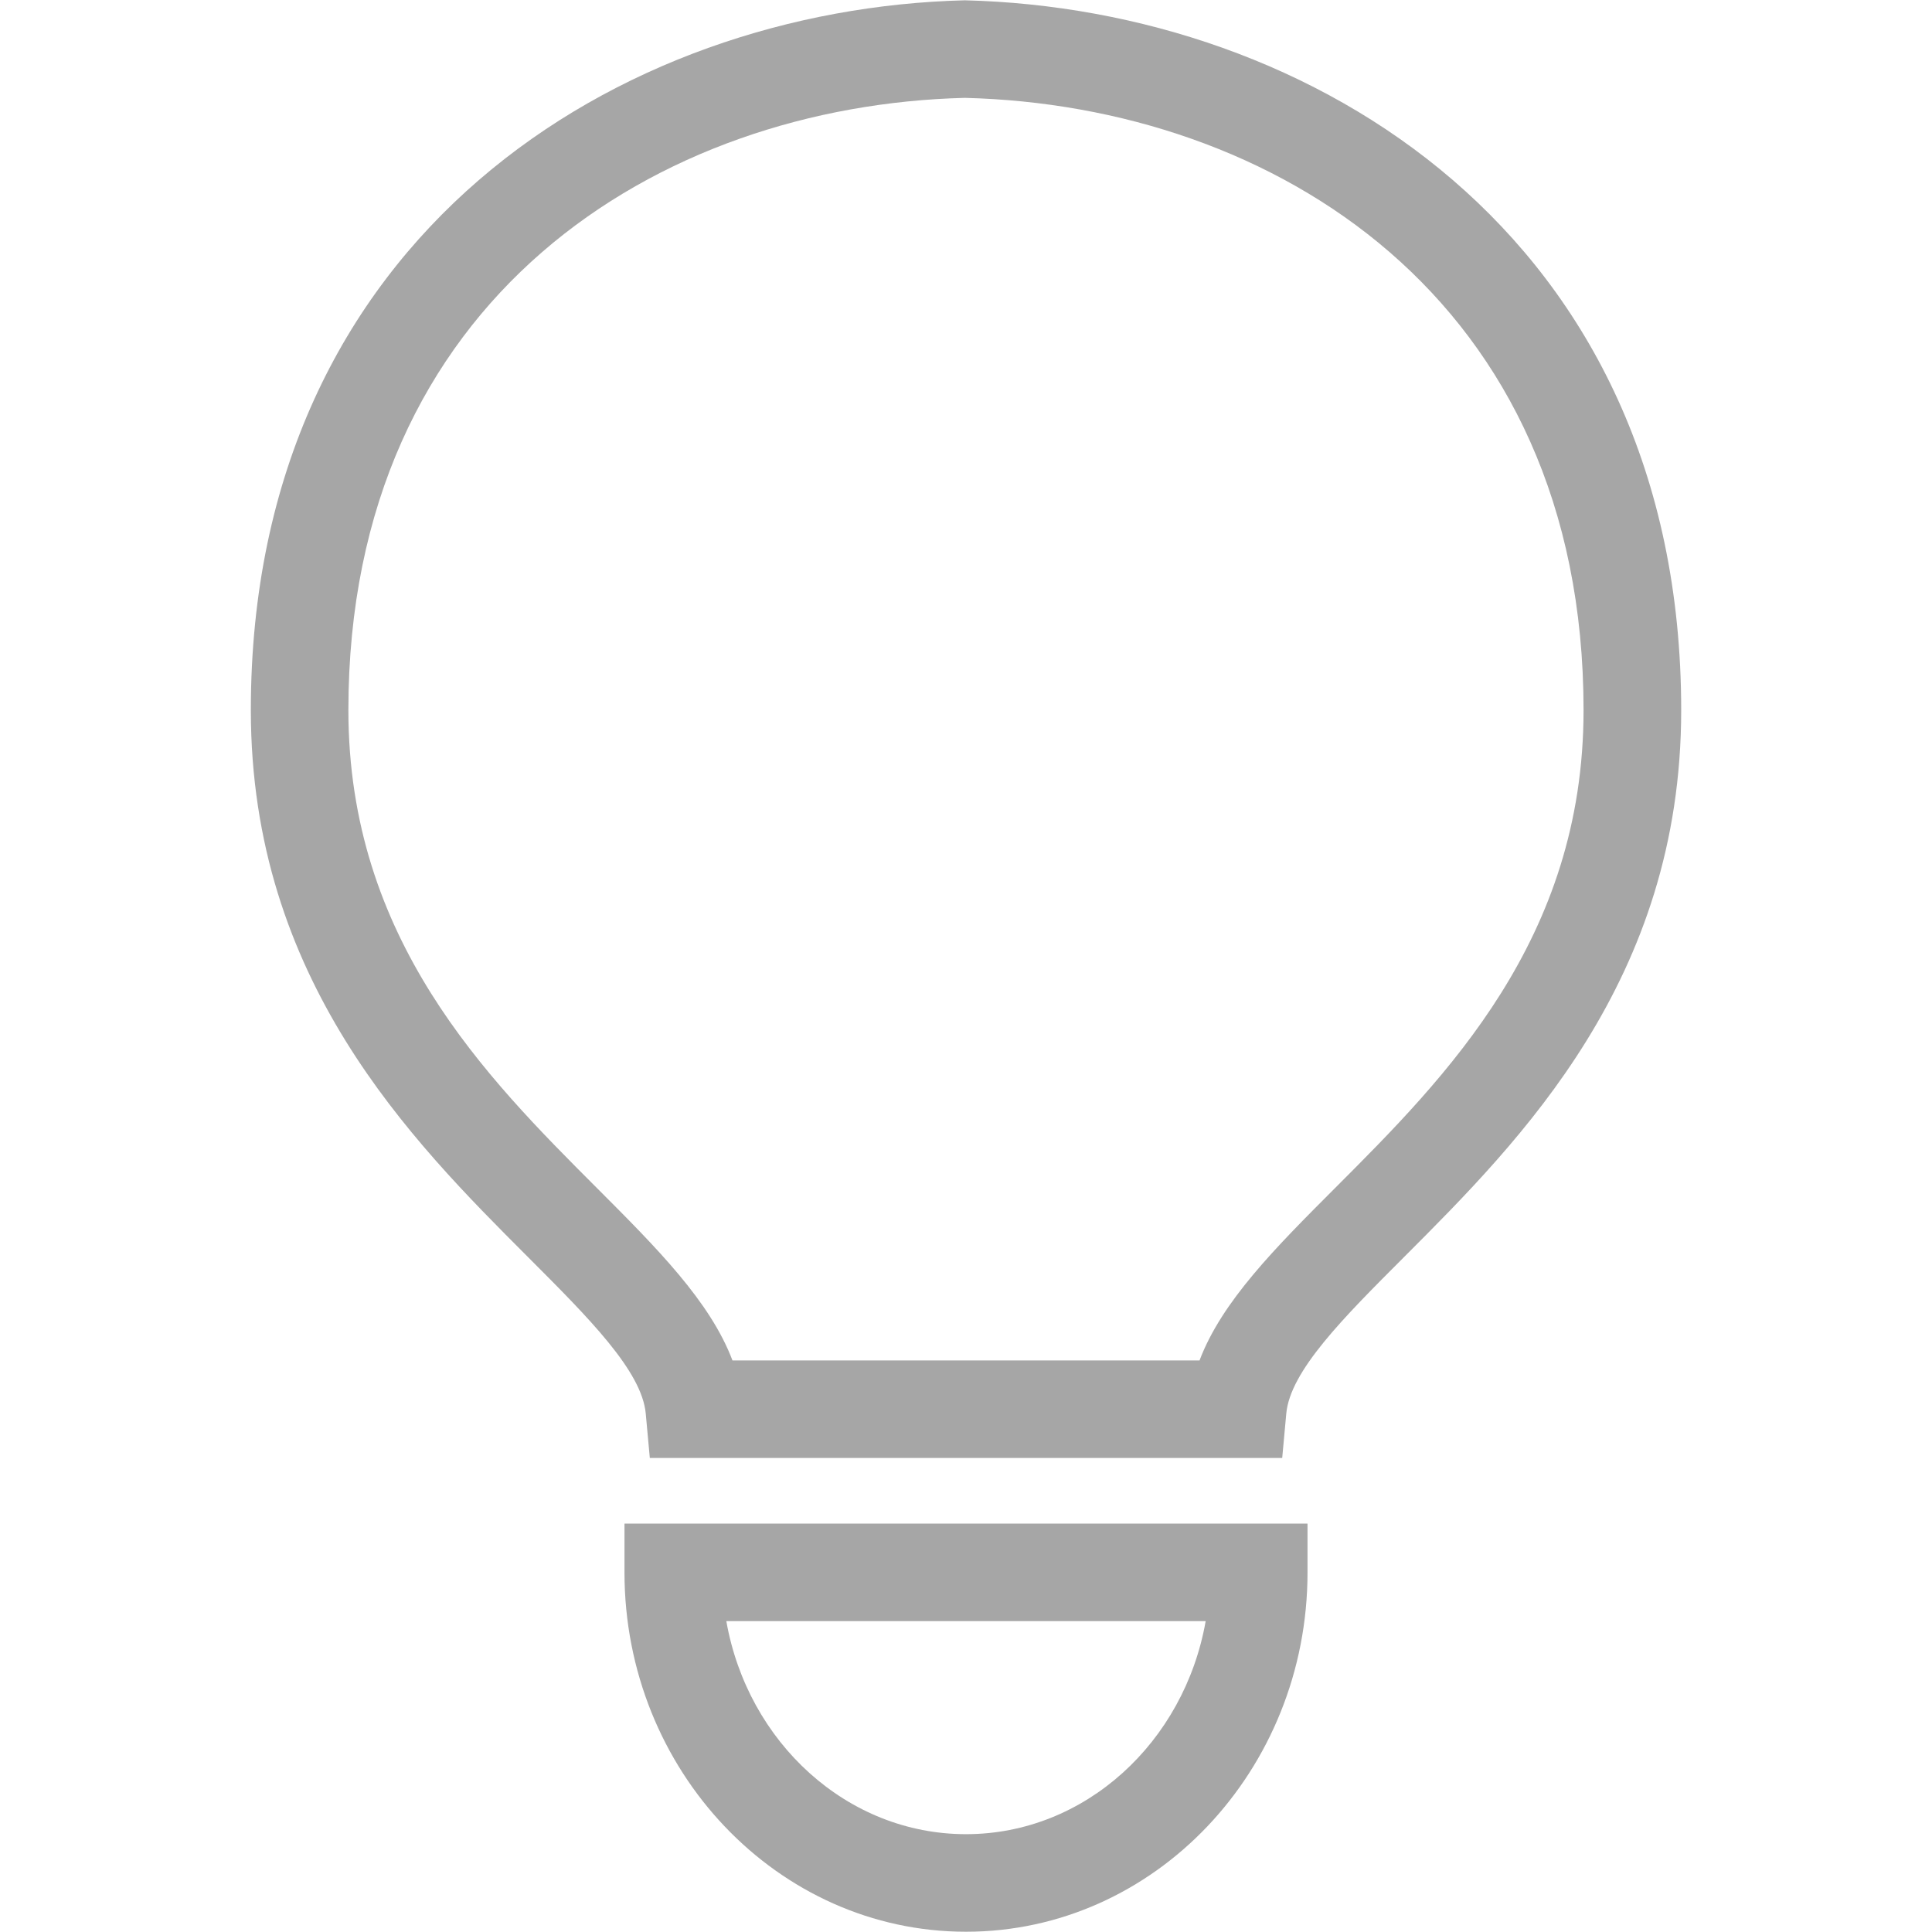 <svg xmlns="http://www.w3.org/2000/svg" xmlns:xlink="http://www.w3.org/1999/xlink" width="500" zoomAndPan="magnify" viewBox="0 0 375 375" height="500" preserveAspectRatio="xMidYMid meet" version="1.0"><defs><clipPath id="d74f127253"><path d="M 48 0 L 327 0 L 327 283 L 48 283 Z M 48 0 " clip-rule="nonzero"/></clipPath><clipPath id="0e172daa54"><path d="M 47.578 75 L 47.578 300 C 47.578 341.422 81.156 375 122.578 375 L 252.422 375 C 293.844 375 327.422 341.422 327.422 300 L 327.422 75 C 327.422 33.578 293.844 0 252.422 0 L 122.578 0 C 81.156 0 47.578 33.578 47.578 75 Z M 47.578 75 " clip-rule="nonzero"/></clipPath><clipPath id="733ef81c1f"><path d="M 121 295 L 254 295 L 254 375 L 121 375 Z M 121 295 " clip-rule="nonzero"/></clipPath><clipPath id="aa56427337"><path d="M 47.578 75 L 47.578 300 C 47.578 341.422 81.156 375 122.578 375 L 252.422 375 C 293.844 375 327.422 341.422 327.422 300 L 327.422 75 C 327.422 33.578 293.844 0 252.422 0 L 122.578 0 C 81.156 0 47.578 33.578 47.578 75 Z M 47.578 75 " clip-rule="nonzero"/></clipPath></defs><g clip-path="url(#d74f127253)"><g clip-path="url(#0e172daa54)"><path fill="#a6a6a6" d="M 187.262 0.059 C 120.52 1.711 48.688 45.523 48.688 137.836 C 48.688 190.152 79.766 221.262 102.461 243.977 C 114.336 255.859 124.59 266.125 125.34 274.387 L 126.129 282.992 L 248.875 282.992 L 249.664 274.387 C 250.418 266.117 260.668 255.852 272.543 243.977 C 295.238 221.258 326.32 190.152 326.32 137.836 C 326.312 45.523 254.469 1.703 187.262 0.059 Z M 259.148 230.586 C 247.512 242.234 237.16 252.602 232.828 264.059 L 142.172 264.059 C 137.84 252.605 127.488 242.234 115.852 230.586 C 94.367 209.086 67.621 182.316 67.621 137.836 C 67.621 57.785 127.949 20.469 187.266 18.996 C 247.051 20.469 307.367 57.789 307.367 137.836 C 307.375 182.316 280.633 209.086 259.148 230.586 Z M 259.148 230.586 " fill-opacity="1" fill-rule="nonzero"/></g></g><g clip-path="url(#733ef81c1f)"><g clip-path="url(#aa56427337)"><path fill="#a6a6a6" d="M 121.211 305.195 C 121.211 343.66 150.945 374.949 187.5 374.949 C 224.055 374.949 253.789 343.656 253.789 305.195 L 253.789 295.727 L 121.211 295.727 Z M 234.02 314.664 C 229.879 338.176 210.594 356.012 187.5 356.012 C 164.406 356.012 145.121 338.176 140.98 314.664 Z M 234.02 314.664 " fill-opacity="1" fill-rule="nonzero"/></g></g></svg>